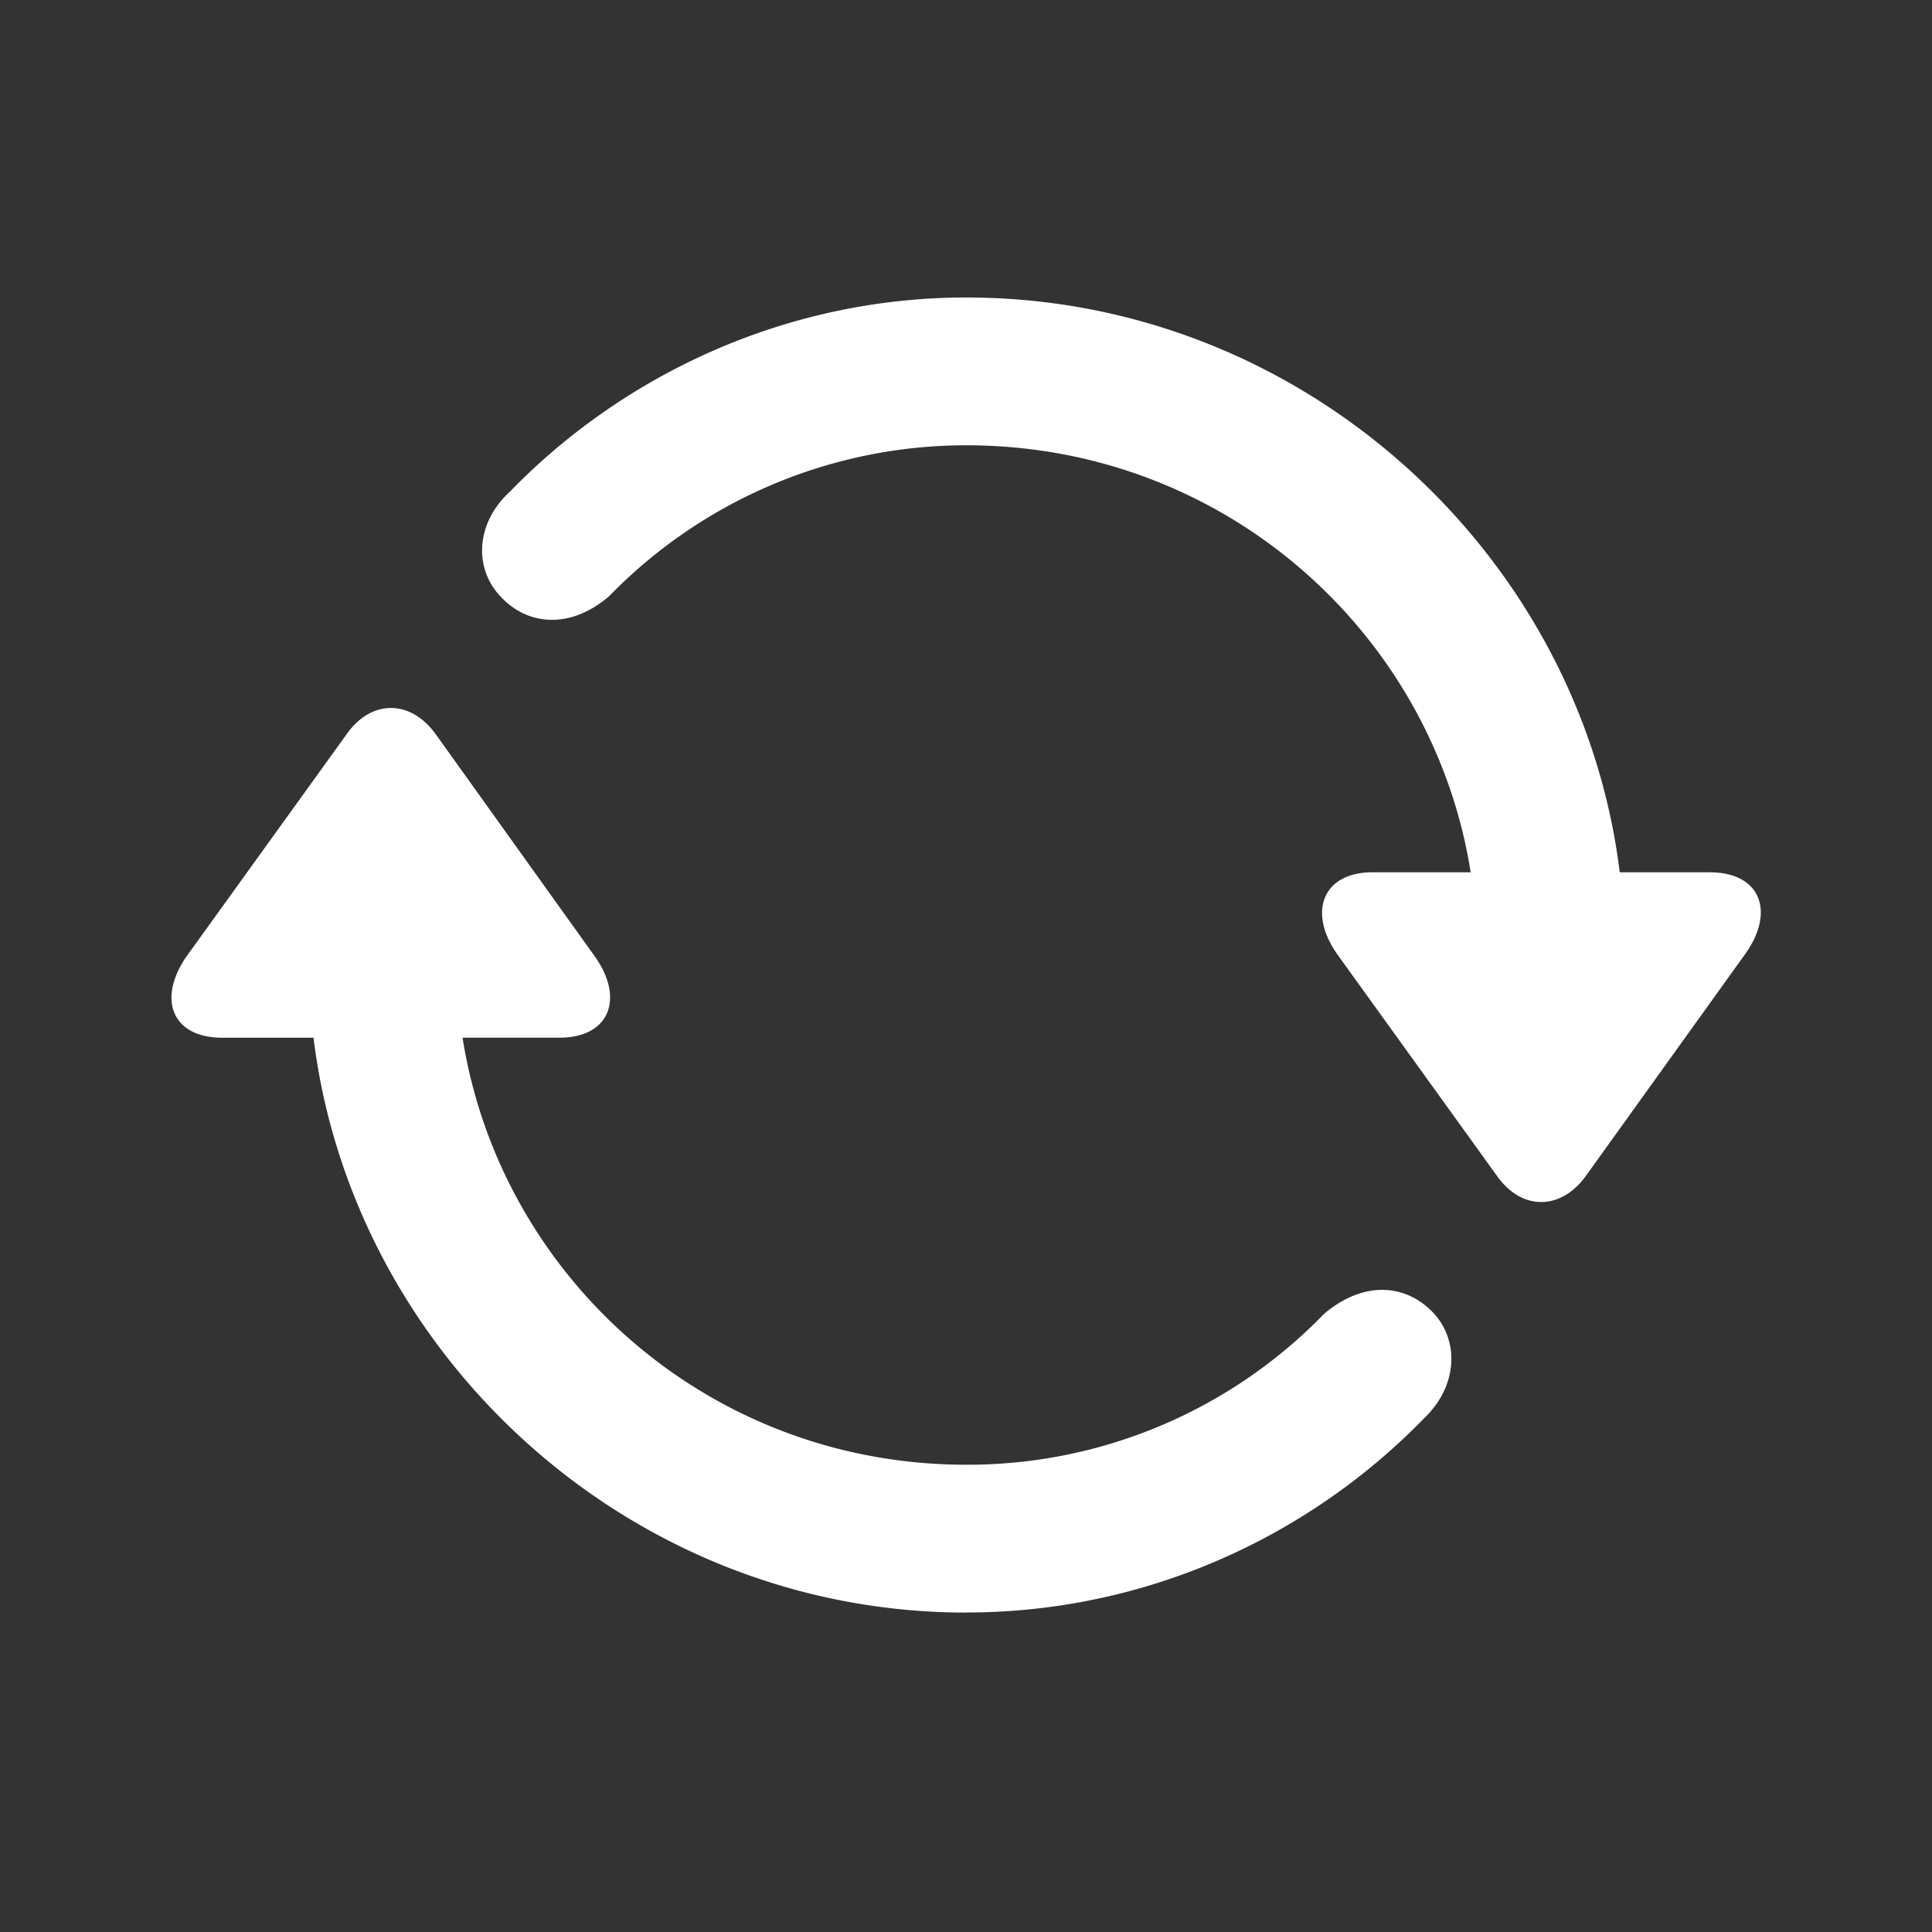 <svg width="48" height="48" xmlns="http://www.w3.org/2000/svg">
    <rect width="100%" height="100%" fill="#333333" stroke="none"/>
    <g fill="none" fill-rule="evenodd">
        <path d="M0 0h48v48H0z"/>
        <path d="m39.398 29.219 3.938-5.485c.781-1.062.422-2.062-.86-2.062h-2.234c-.969-7.89-7.86-14.281-16.234-14.281-4.438 0-8.485 1.89-11.328 4.812-.89.813-.89 1.938-.25 2.61.656.718 1.718.843 2.703 0a12.374 12.374 0 0 1 8.875-3.75c6.437 0 11.594 4.687 12.531 10.609h-2.437c-1.25 0-1.625 1-.86 2.062l3.953 5.485c.61.86 1.578.86 2.203 0zm-15.39 10.843c4.469 0 8.515-1.89 11.36-4.812.874-.828.874-1.953.25-2.625-.673-.719-1.72-.828-2.72.016a12.33 12.33 0 0 1-8.89 3.75c-6.422 0-11.578-4.672-12.516-10.61h2.406c1.266 0 1.625-1 .86-2.047l-3.938-5.5c-.625-.859-1.593-.859-2.203 0L4.664 23.72c-.766 1.062-.422 2.062.86 2.062h2.265c.969 7.89 7.86 14.282 16.219 14.282z" fill="#FFF" fill-rule="nonzero"/>
    </g>
</svg>
